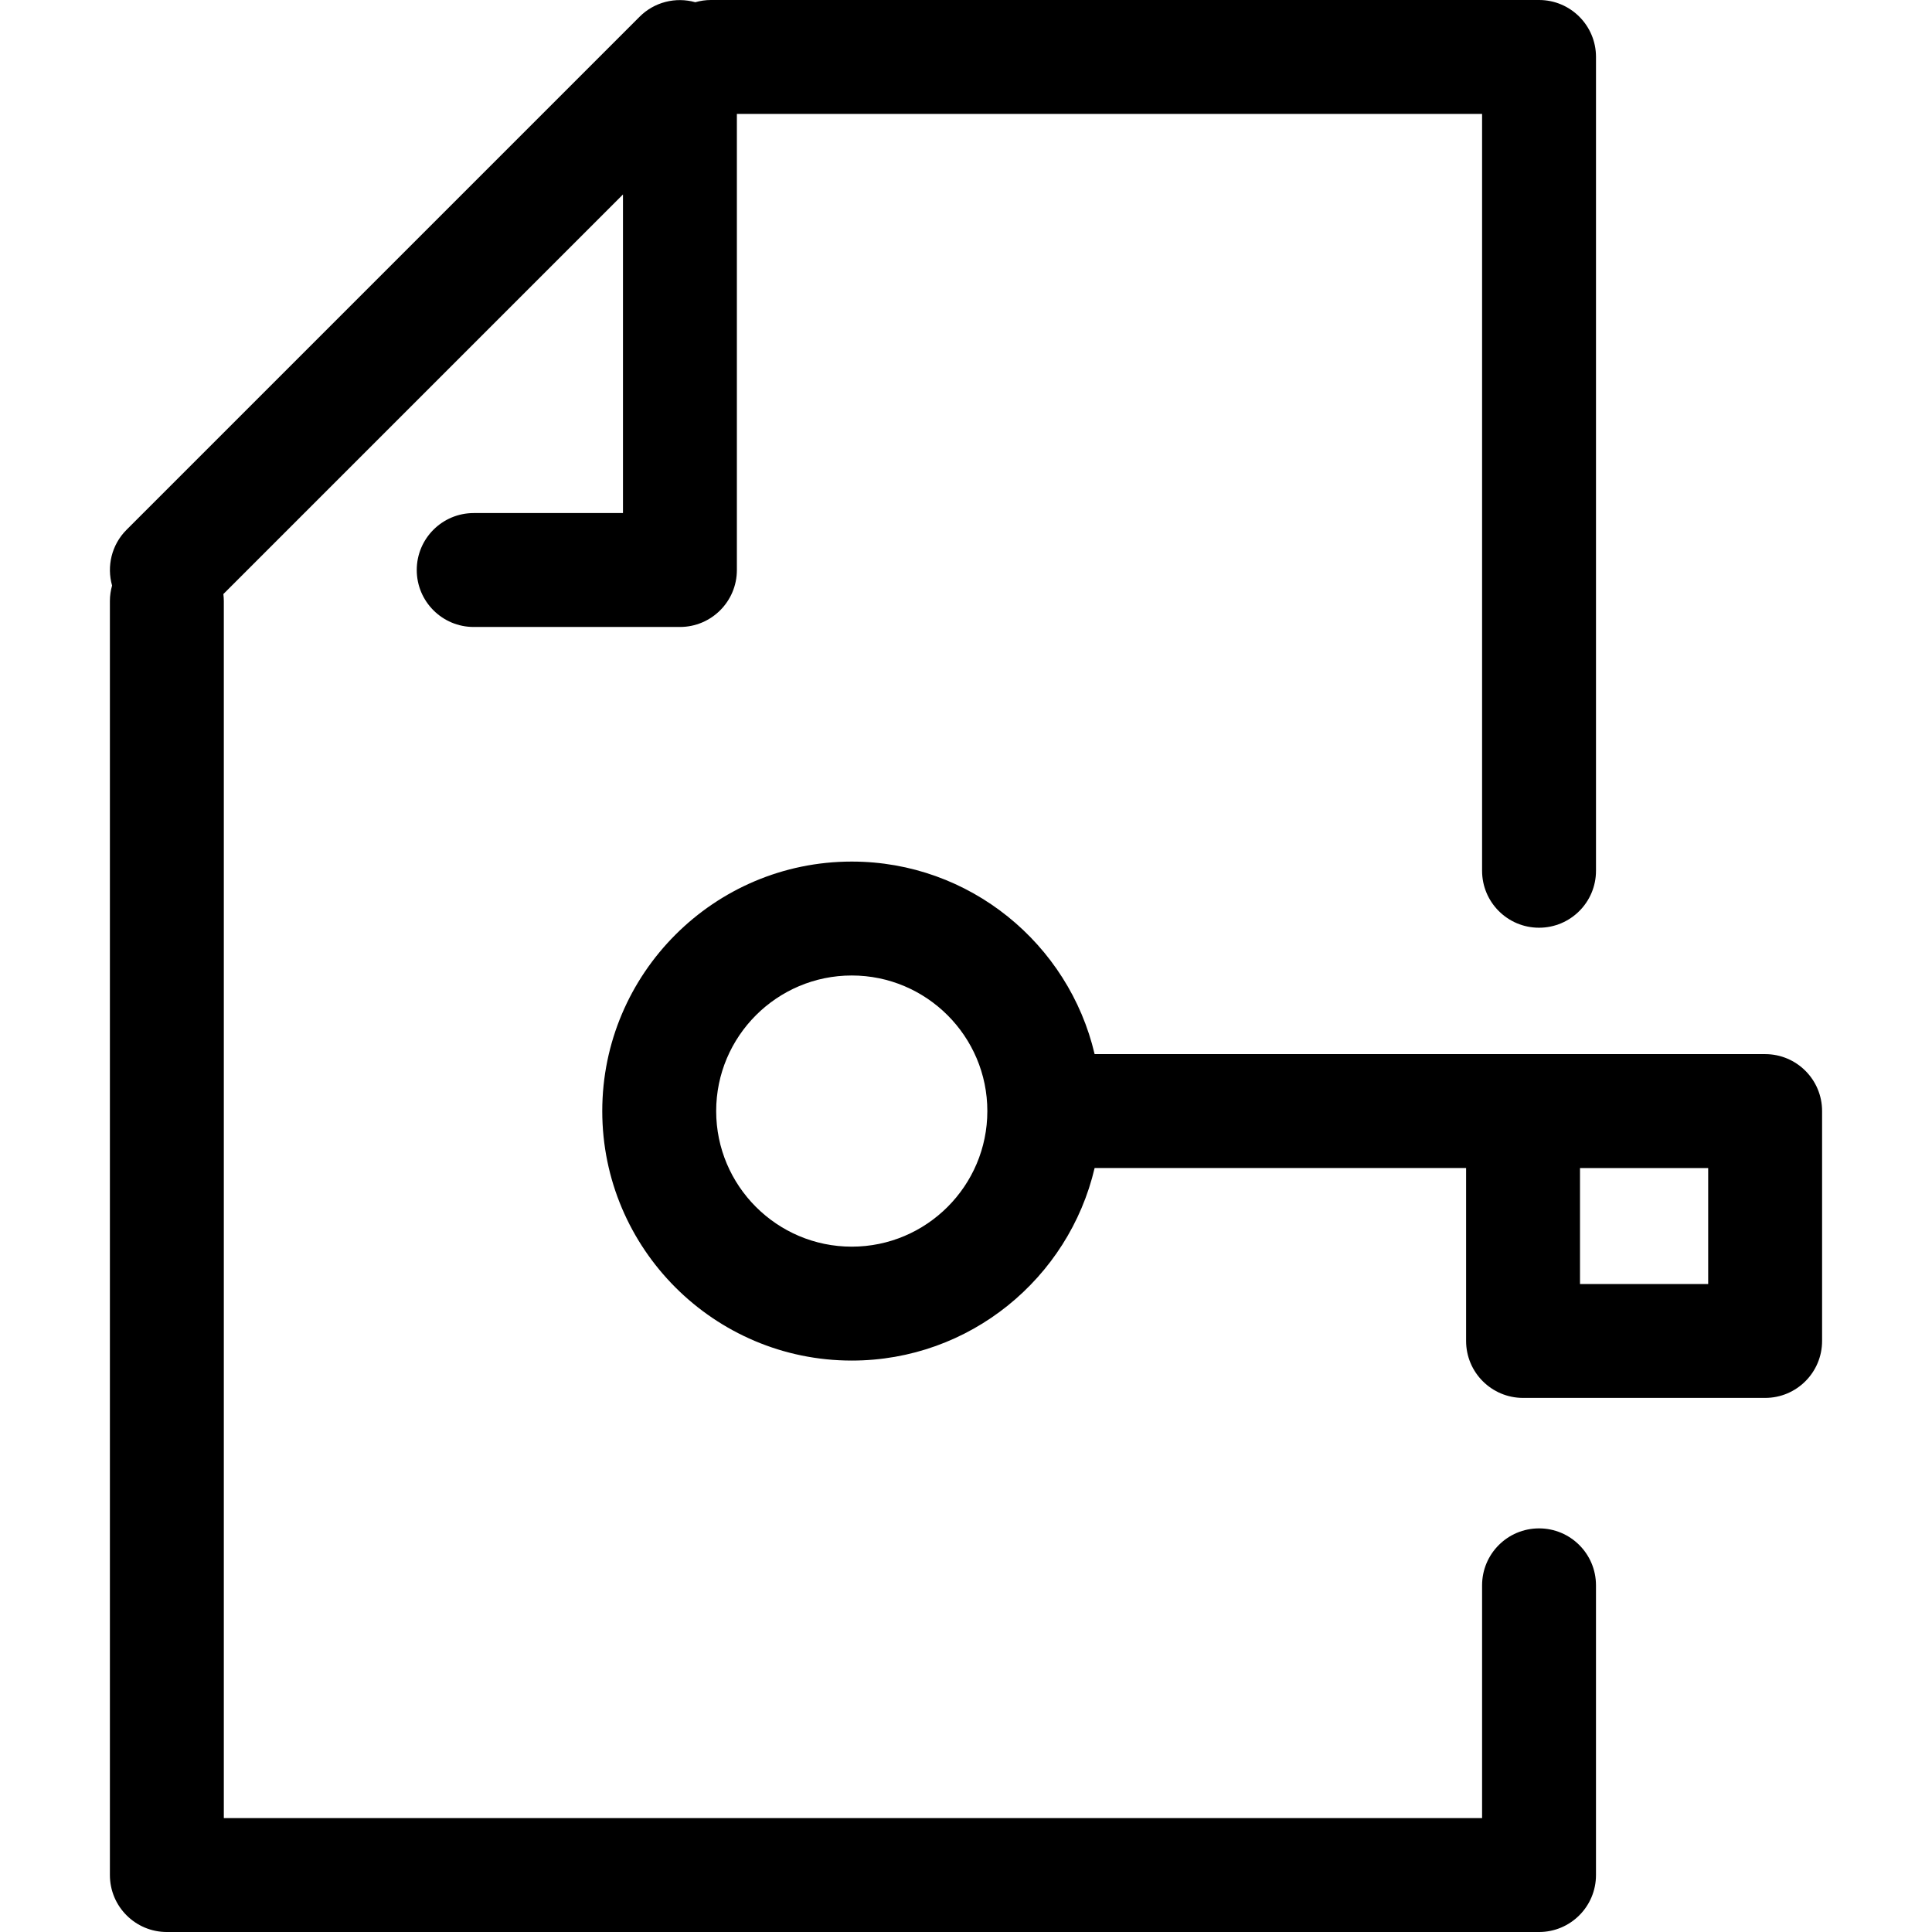 <?xml version="1.0" encoding="iso-8859-1"?>
<!-- Generator: Adobe Illustrator 17.1.0, SVG Export Plug-In . SVG Version: 6.00 Build 0)  -->
<!DOCTYPE svg PUBLIC "-//W3C//DTD SVG 1.1//EN" "http://www.w3.org/Graphics/SVG/1.1/DTD/svg11.dtd">
<svg version="1.1" id="Capa_1" xmlns="http://www.w3.org/2000/svg" xmlns:xlink="http://www.w3.org/1999/xlink" x="0px" y="0px"
	 viewBox="0 0 254.407 254.407" style="enable-background:new 0 0 254.407 254.407;" xml:space="preserve">
<g>
	<path d="M202.662,201.258c-4.142,0-7.5,3.358-7.5,7.5v30.649H29.473V79.141c0-0.31-0.025-0.613-0.061-0.913l52.621-52.621V67.56
		H62.378c-4.142,0-7.5,3.358-7.5,7.5s3.358,7.5,7.5,7.5h27.155c4.142,0,7.5-3.358,7.5-7.5V15h98.129v99.663
		c0,4.142,3.358,7.5,7.5,7.5s7.5-3.358,7.5-7.5V7.5c0-4.142-3.358-7.5-7.5-7.5H93.614c-0.714,0-1.402,0.106-2.057,0.293
		c-2.586-0.726-5.395-0.028-7.328,1.904l-67.56,67.56c-1.99,1.99-2.625,4.82-1.91,7.349c-0.182,0.648-0.287,1.328-0.287,2.035
		v167.767c0,4.142,3.358,7.5,7.5,7.5h180.689c4.142,0,7.5-3.358,7.5-7.5v-38.149C210.162,204.616,206.804,201.258,202.662,201.258z"
		/>
	<path d="M232.434,138.807h-31.878h-56.416c-3.403-14.512-16.445-25.354-31.98-25.354c-18.116,0-32.854,14.738-32.854,32.854
		s14.738,32.854,32.854,32.854c15.535,0,28.576-10.842,31.98-25.354h48.916v22.771c0,4.142,3.358,7.5,7.5,7.5h31.878
		c4.142,0,7.5-3.358,7.5-7.5v-30.271C239.934,142.165,236.576,138.807,232.434,138.807z M112.16,164.161
		c-9.845,0-17.854-8.009-17.854-17.854c0-9.844,8.009-17.854,17.854-17.854c9.844,0,17.854,8.009,17.854,17.854
		C130.013,156.152,122.004,164.161,112.16,164.161z M224.934,169.079h-16.878v-15.271h16.878V169.079z"/>
</g>
<g>
</g>
<g>
</g>
<g>
</g>
<g>
</g>
<g>
</g>
<g>
</g>
<g>
</g>
<g>
</g>
<g>
</g>
<g>
</g>
<g>
</g>
<g>
</g>
<g>
</g>
<g>
</g>
<g>
</g>
</svg>
